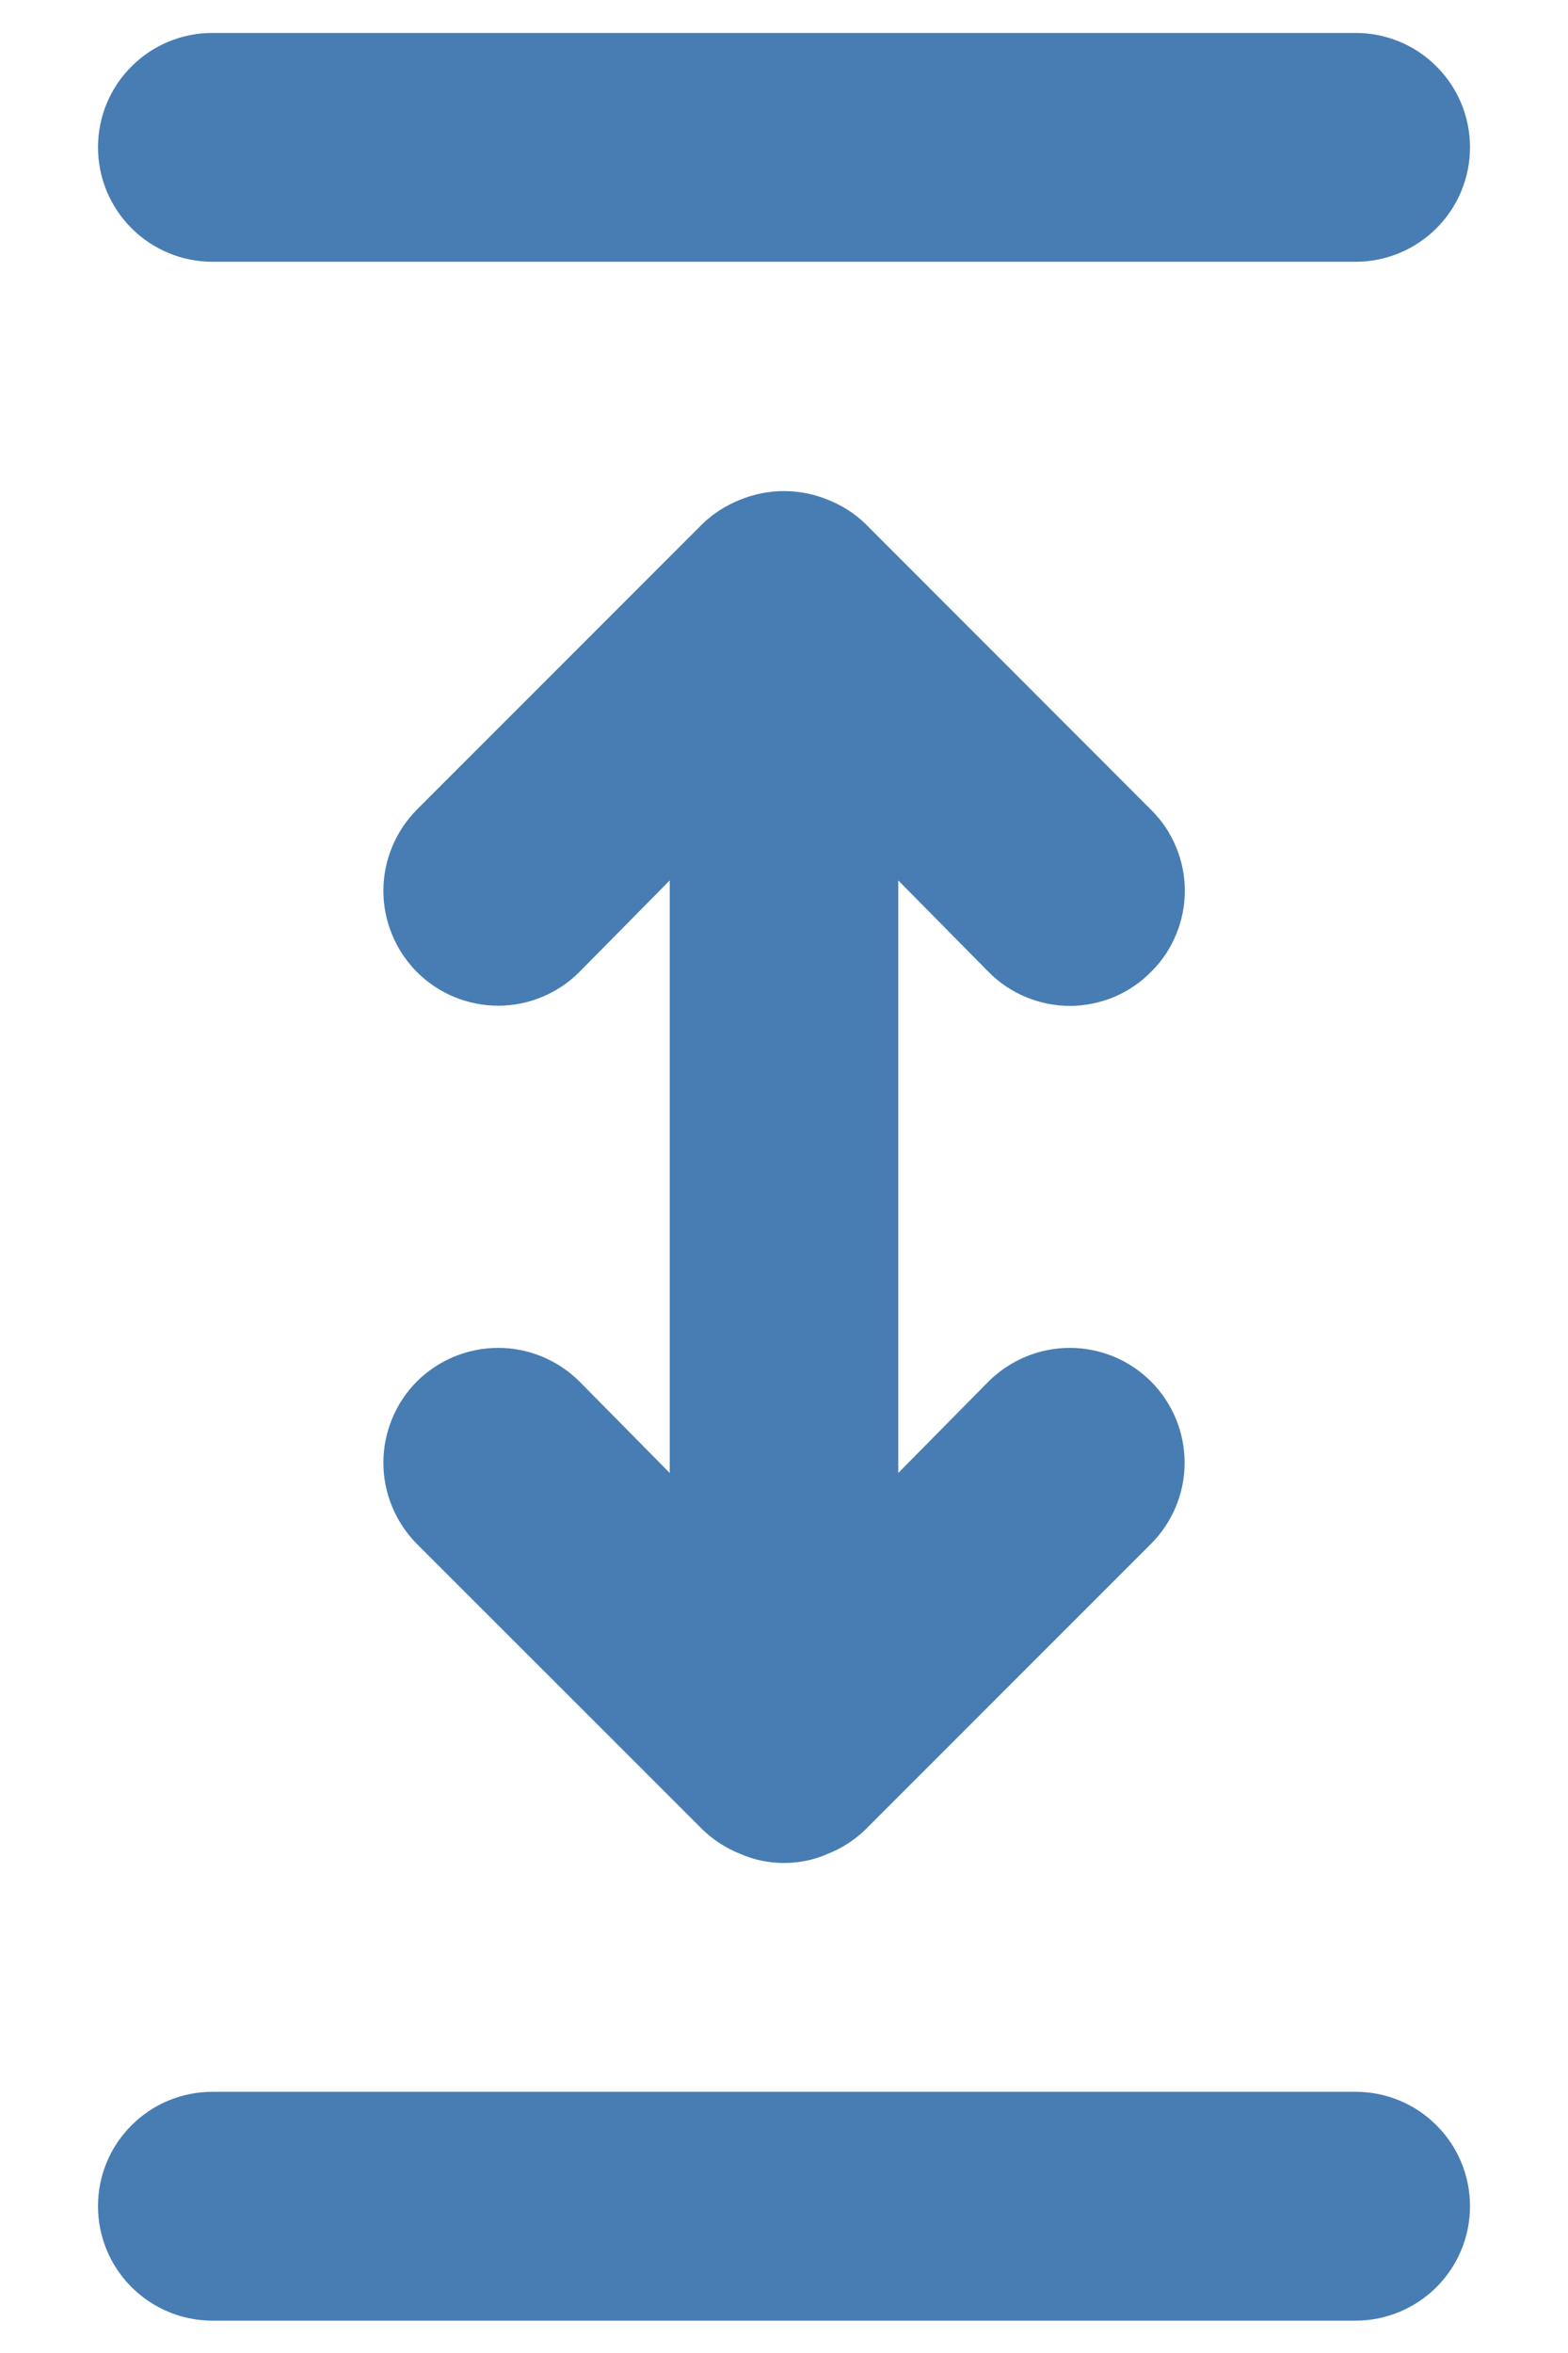 <svg width="8" height="12" viewBox="0 0 8 12" fill="none" xmlns="http://www.w3.org/2000/svg">
<path d="M5.044 4.957C5.098 5.012 5.163 5.055 5.234 5.085C5.305 5.114 5.381 5.13 5.458 5.13C5.535 5.13 5.612 5.114 5.683 5.085C5.754 5.055 5.818 5.012 5.872 4.957C5.927 4.903 5.971 4.838 6 4.767C6.03 4.696 6.045 4.62 6.045 4.543C6.045 4.466 6.03 4.39 6 4.319C5.971 4.248 5.927 4.183 5.872 4.129L4.414 2.67C4.359 2.617 4.293 2.576 4.222 2.548C4.08 2.49 3.92 2.49 3.778 2.548C3.707 2.576 3.641 2.617 3.586 2.67L2.127 4.129C2.018 4.239 1.956 4.388 1.956 4.543C1.956 4.698 2.018 4.847 2.127 4.957C2.237 5.067 2.386 5.129 2.542 5.129C2.697 5.129 2.846 5.067 2.956 4.957L3.417 4.49V7.512L2.956 7.045C2.846 6.936 2.697 6.874 2.542 6.874C2.386 6.874 2.237 6.936 2.127 7.045C2.018 7.155 1.956 7.304 1.956 7.46C1.956 7.615 2.018 7.764 2.127 7.874L3.586 9.332C3.641 9.385 3.707 9.427 3.778 9.455C3.848 9.486 3.924 9.501 4 9.501C4.076 9.501 4.152 9.486 4.222 9.455C4.293 9.427 4.359 9.385 4.414 9.332L5.872 7.874C5.982 7.764 6.044 7.615 6.044 7.46C6.044 7.304 5.982 7.155 5.872 7.045C5.763 6.936 5.614 6.874 5.458 6.874C5.303 6.874 5.154 6.936 5.044 7.045L4.583 7.512V4.49L5.044 4.957ZM1.083 1.335H6.917C7.071 1.335 7.22 1.273 7.329 1.164C7.439 1.054 7.5 0.906 7.5 0.751C7.5 0.597 7.439 0.448 7.329 0.339C7.22 0.229 7.071 0.168 6.917 0.168H1.083C0.929 0.168 0.78 0.229 0.671 0.339C0.561 0.448 0.5 0.597 0.5 0.751C0.5 0.906 0.561 1.054 0.671 1.164C0.78 1.273 0.929 1.335 1.083 1.335ZM6.917 10.668H1.083C0.929 10.668 0.78 10.729 0.671 10.839C0.561 10.948 0.5 11.097 0.5 11.251C0.5 11.406 0.561 11.554 0.671 11.664C0.78 11.773 0.929 11.835 1.083 11.835H6.917C7.071 11.835 7.22 11.773 7.329 11.664C7.439 11.554 7.5 11.406 7.5 11.251C7.5 11.097 7.439 10.948 7.329 10.839C7.22 10.729 7.071 10.668 6.917 10.668Z" fill="#477DB3"/>
</svg>
